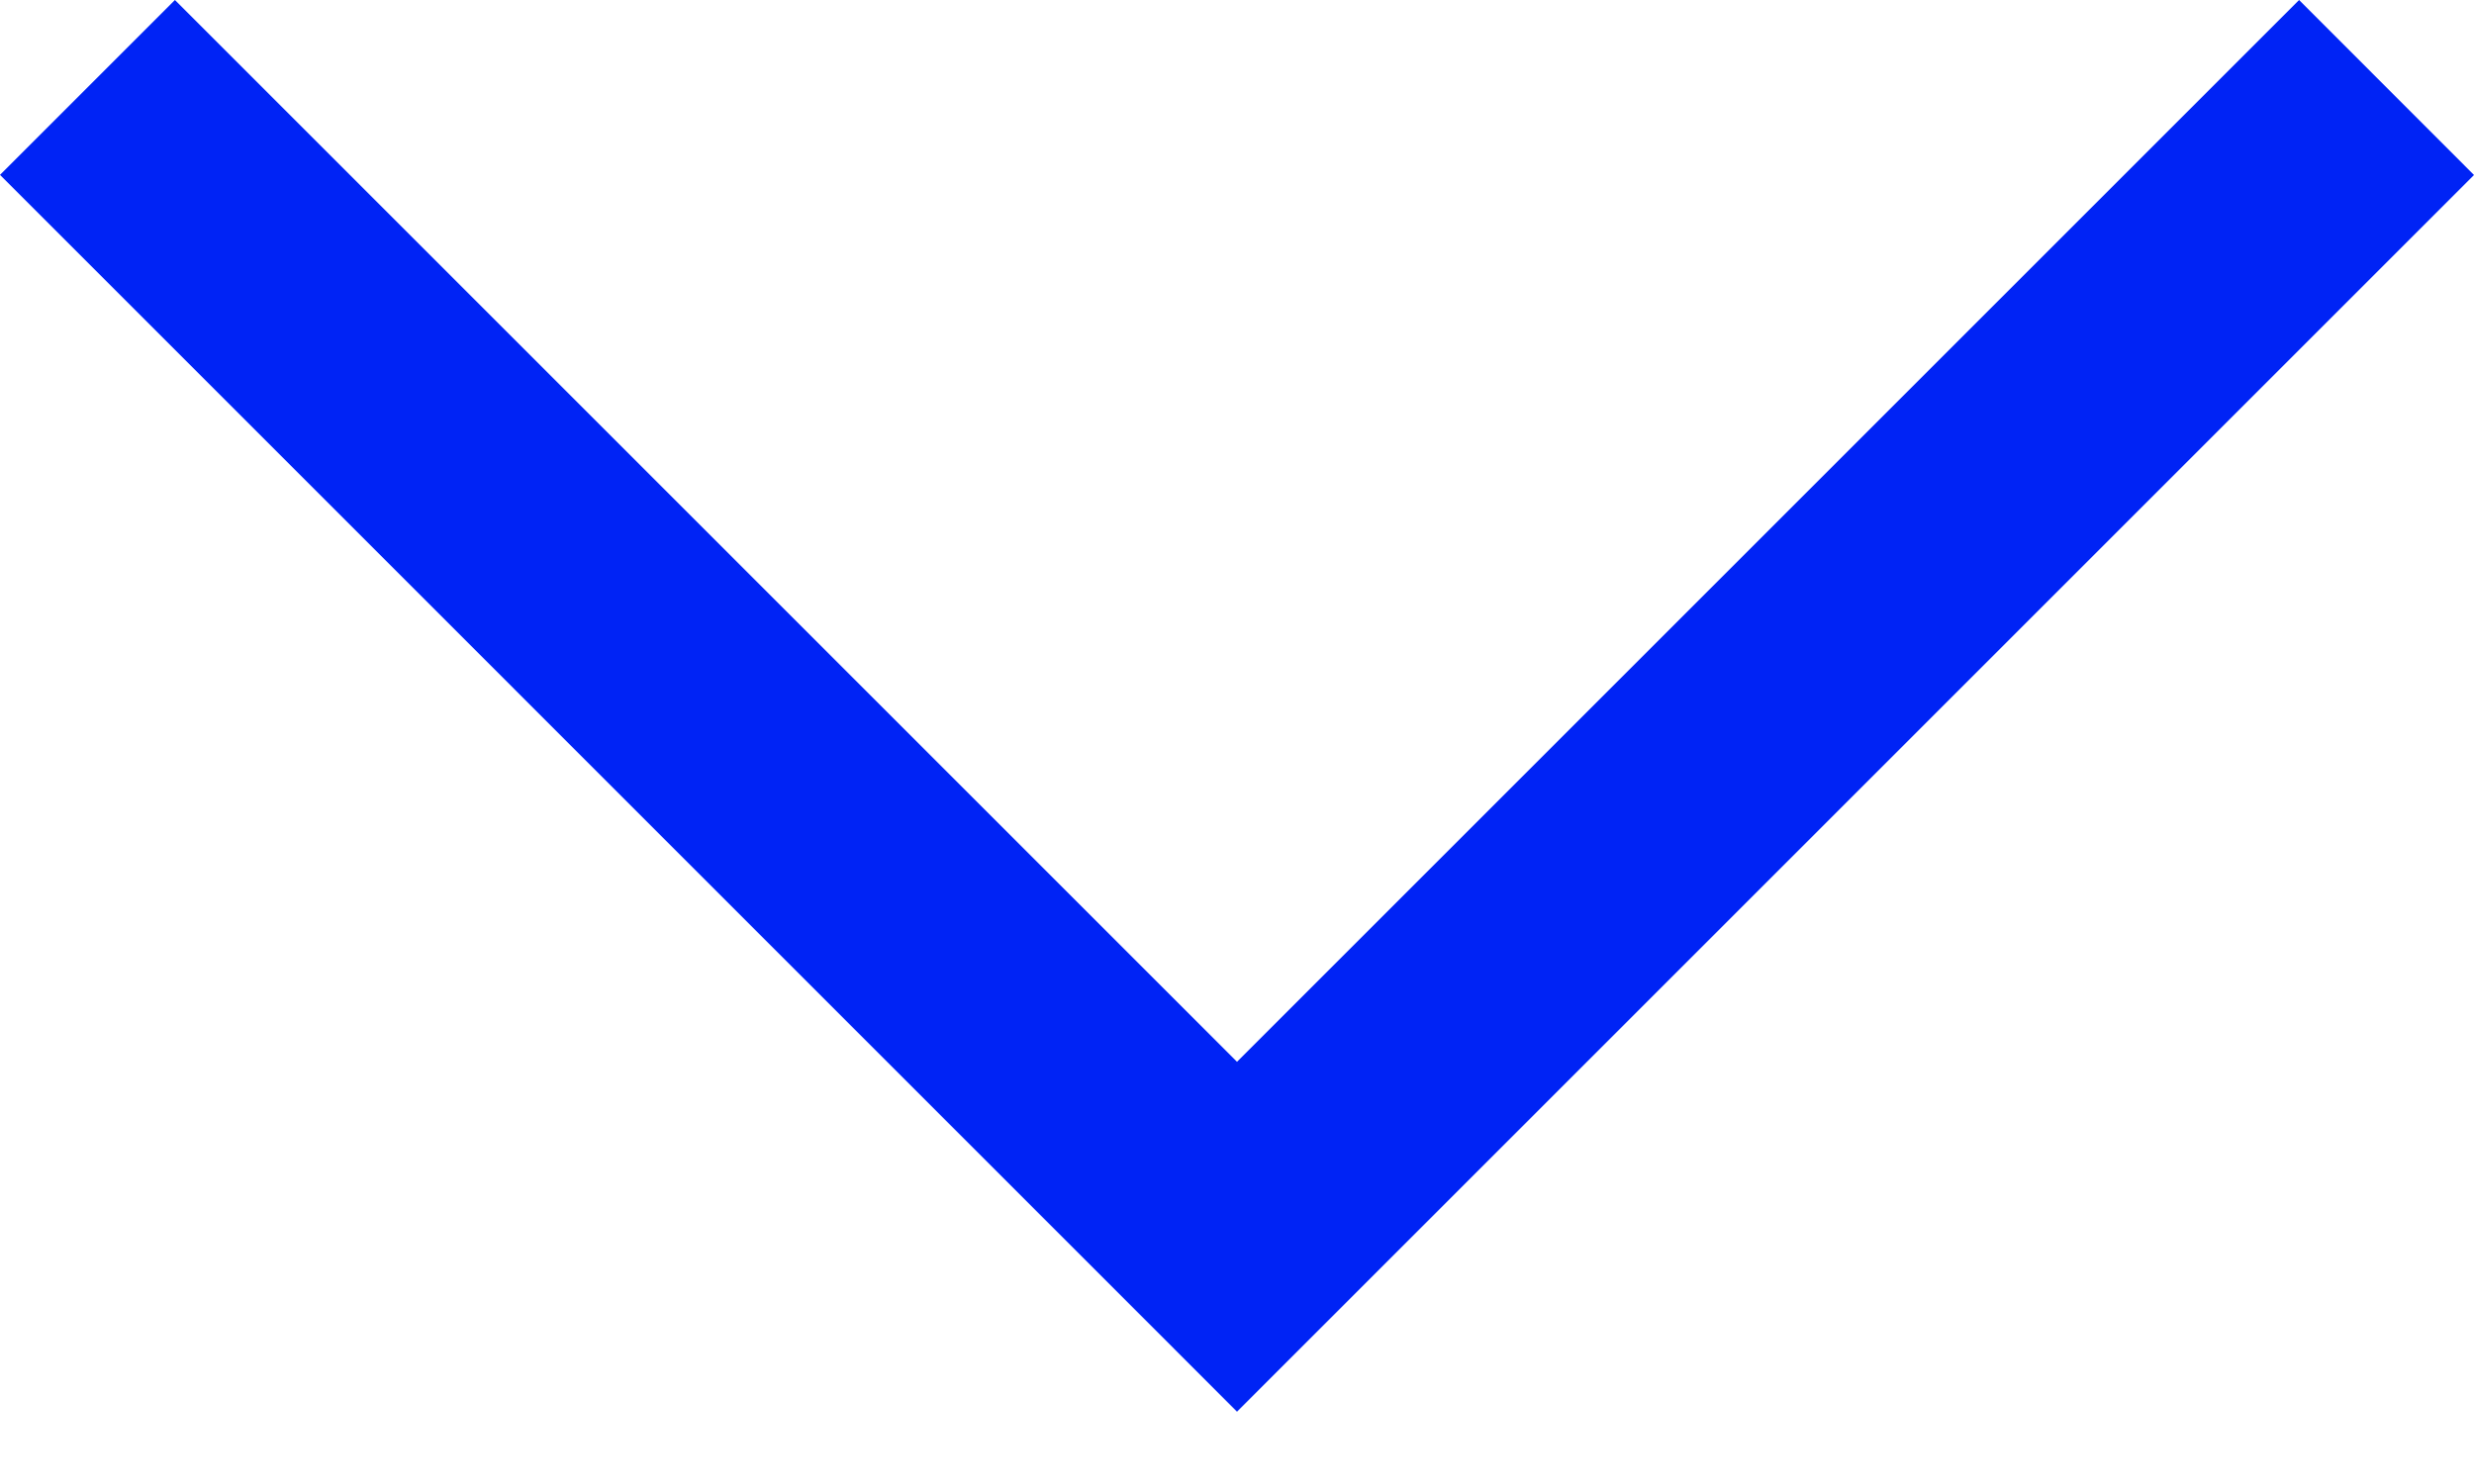 <svg width="20" height="12" viewBox="0 0 20 12" fill="none" xmlns="http://www.w3.org/2000/svg">
<path fill-rule="evenodd" clip-rule="evenodd" d="M10 8.586L1.414 0L-0 1.414L10 11.415L20 1.415L18.586 0L10 8.586Z" fill="#0023F5"/>
</svg>
